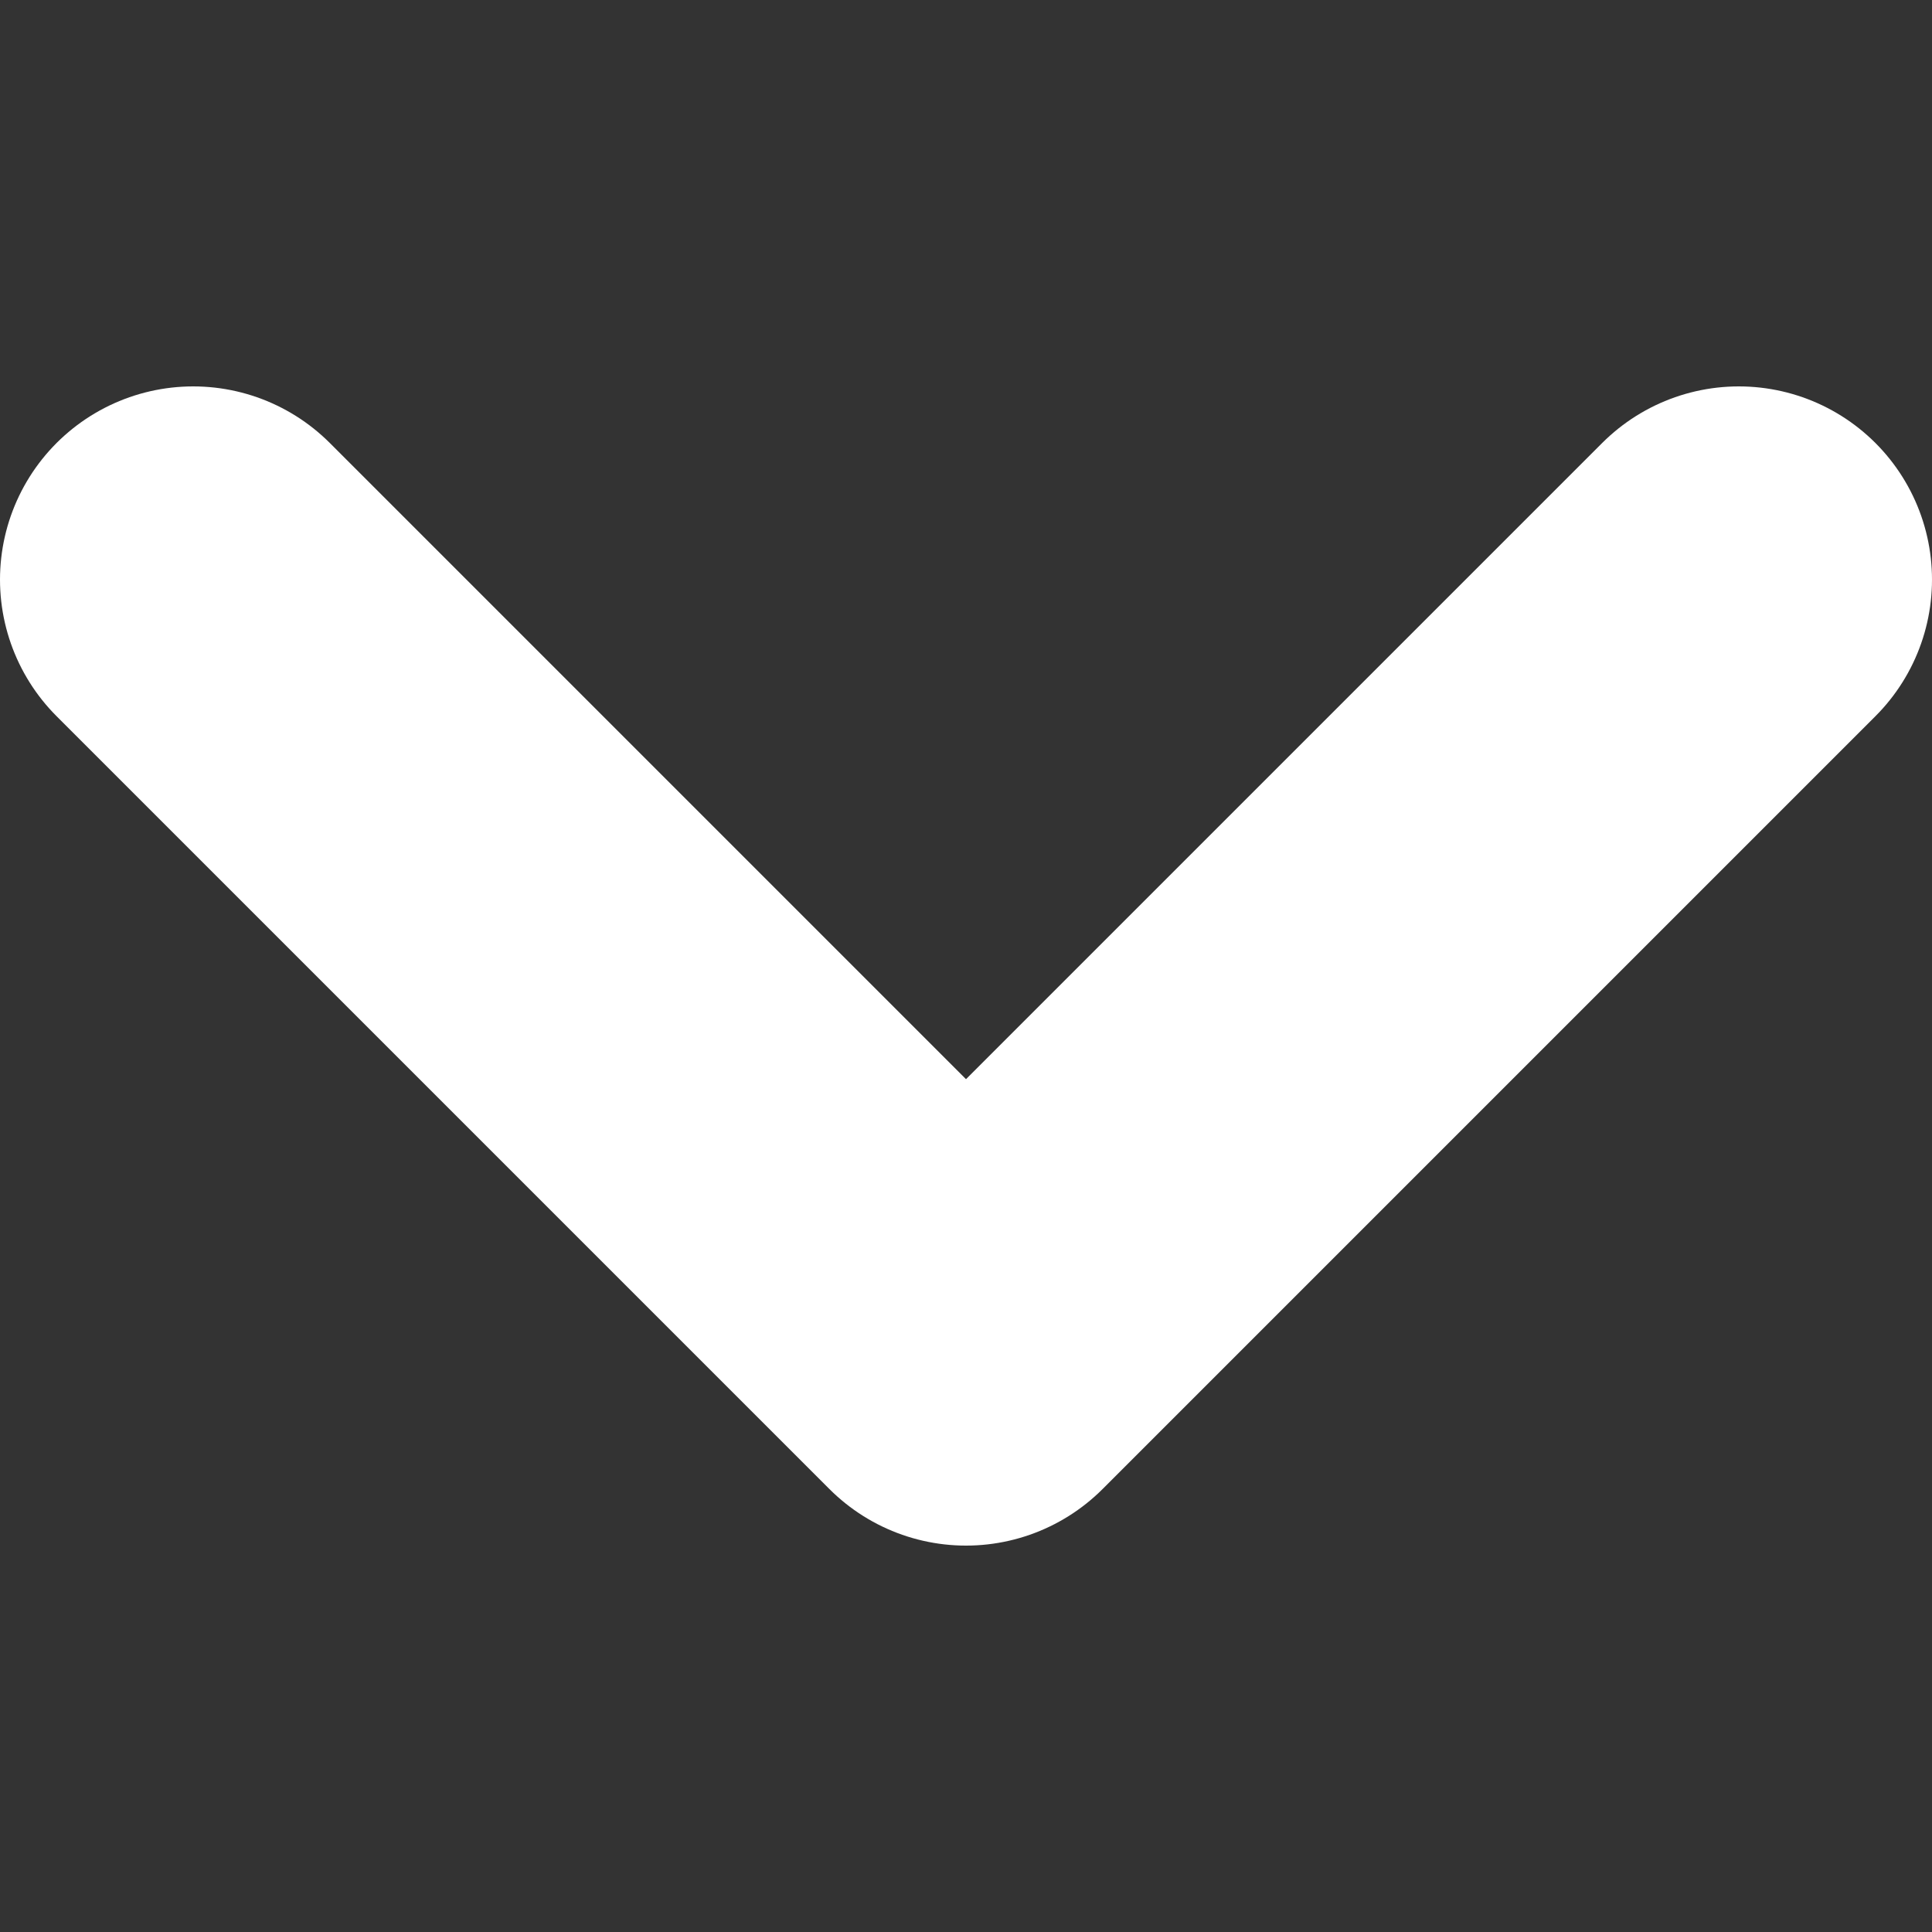 <svg width="10" height="10" viewBox="0 0 10 10" fill="none" xmlns="http://www.w3.org/2000/svg">
<rect x="0" y="0" width="10" height="10" fill="#333333" stroke="none"/>
<path d="M1 3L5 7L9 3" stroke="white" stroke-width="2" stroke-linecap="round" stroke-linejoin="round"/>
</svg>
